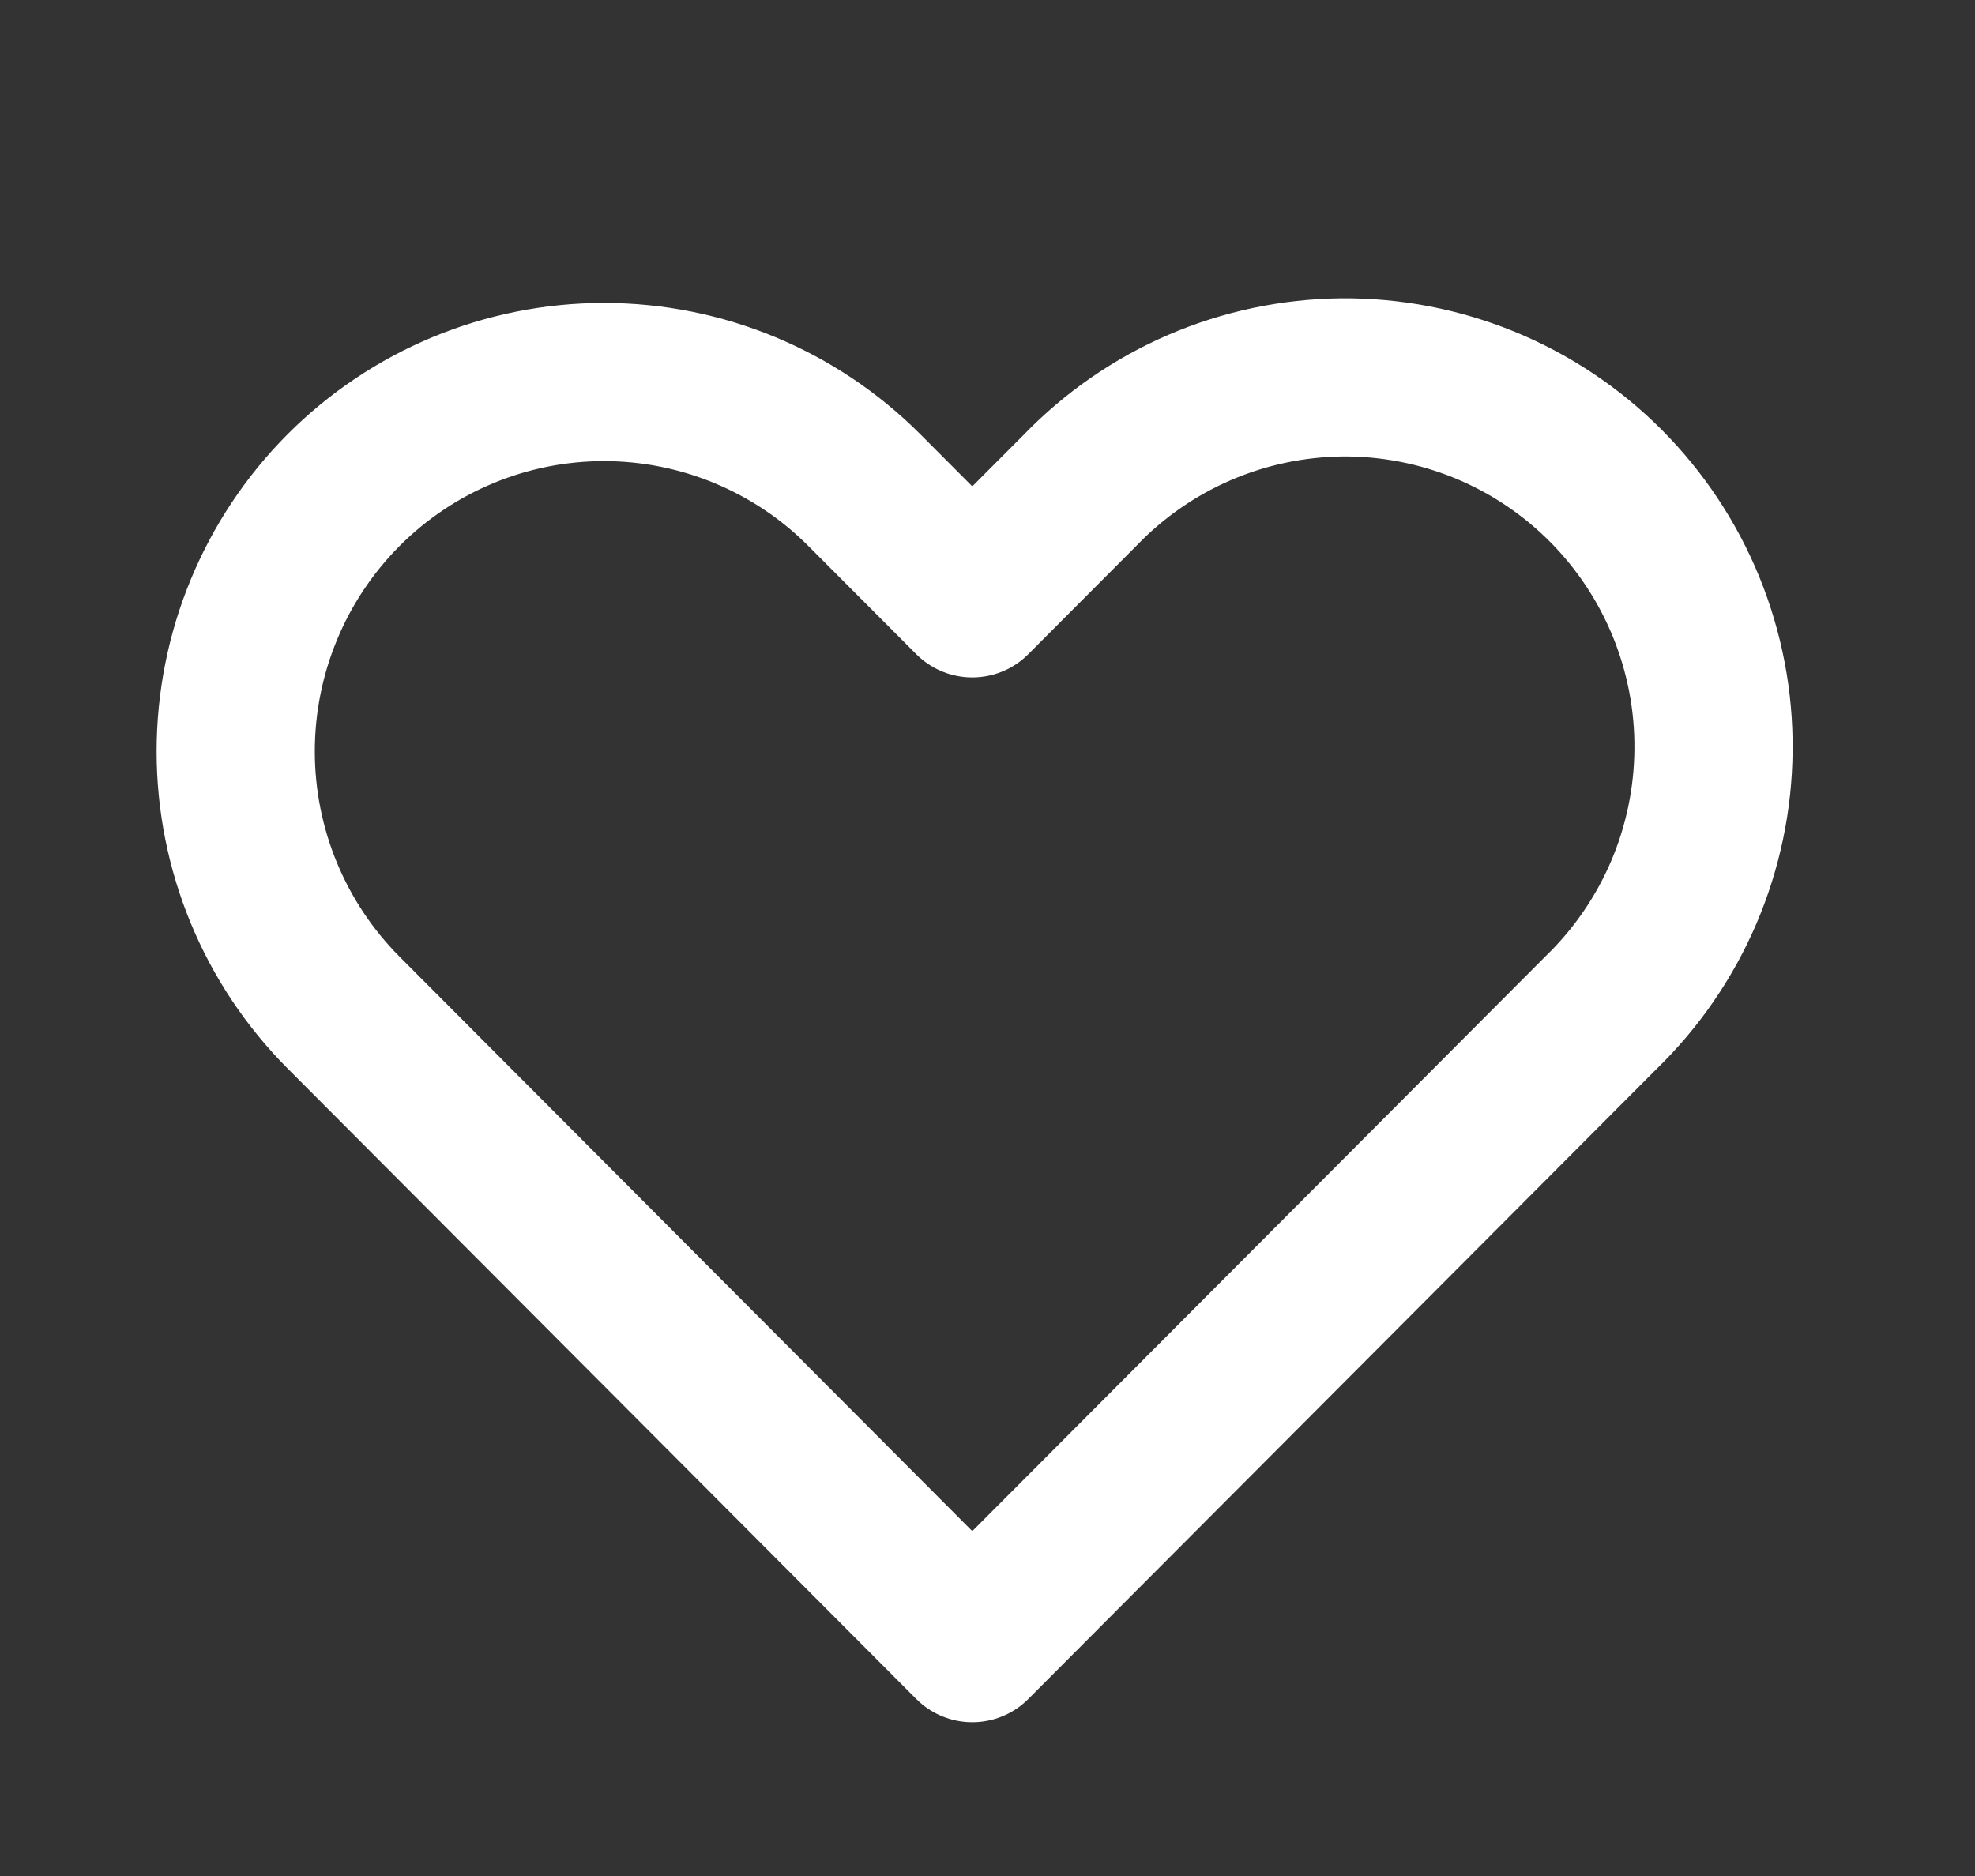 <svg width="20" height="19" viewBox="0 0 20 19" fill="none" xmlns="http://www.w3.org/2000/svg">
    <rect x="0" y="0" width="20" height="19" fill="#333333" stroke="none"/>
    <style>
        .heart{stroke: #fff;}
    </style>
<path class="heart" fill-rule="evenodd" clip-rule="evenodd" d="M3.479 4.964C4.178 4.263 5.127 3.869 6.116 3.869C7.105 3.869 8.054 4.263 8.753 4.964L9.846 6.06L10.939 4.964C11.283 4.607 11.695 4.322 12.15 4.126C12.605 3.93 13.095 3.827 13.59 3.822C14.085 3.818 14.576 3.913 15.035 4.101C15.493 4.289 15.91 4.567 16.26 4.918C16.61 5.269 16.887 5.687 17.075 6.147C17.262 6.607 17.357 7.099 17.352 7.596C17.348 8.093 17.245 8.584 17.05 9.04C16.854 9.497 16.57 9.91 16.214 10.255L9.846 16.642L3.479 10.255C2.78 9.553 2.387 8.602 2.387 7.61C2.387 6.618 2.78 5.666 3.479 4.964V4.964Z" stroke="white" stroke-width="1.602" stroke-linejoin="round"/>
</svg>
